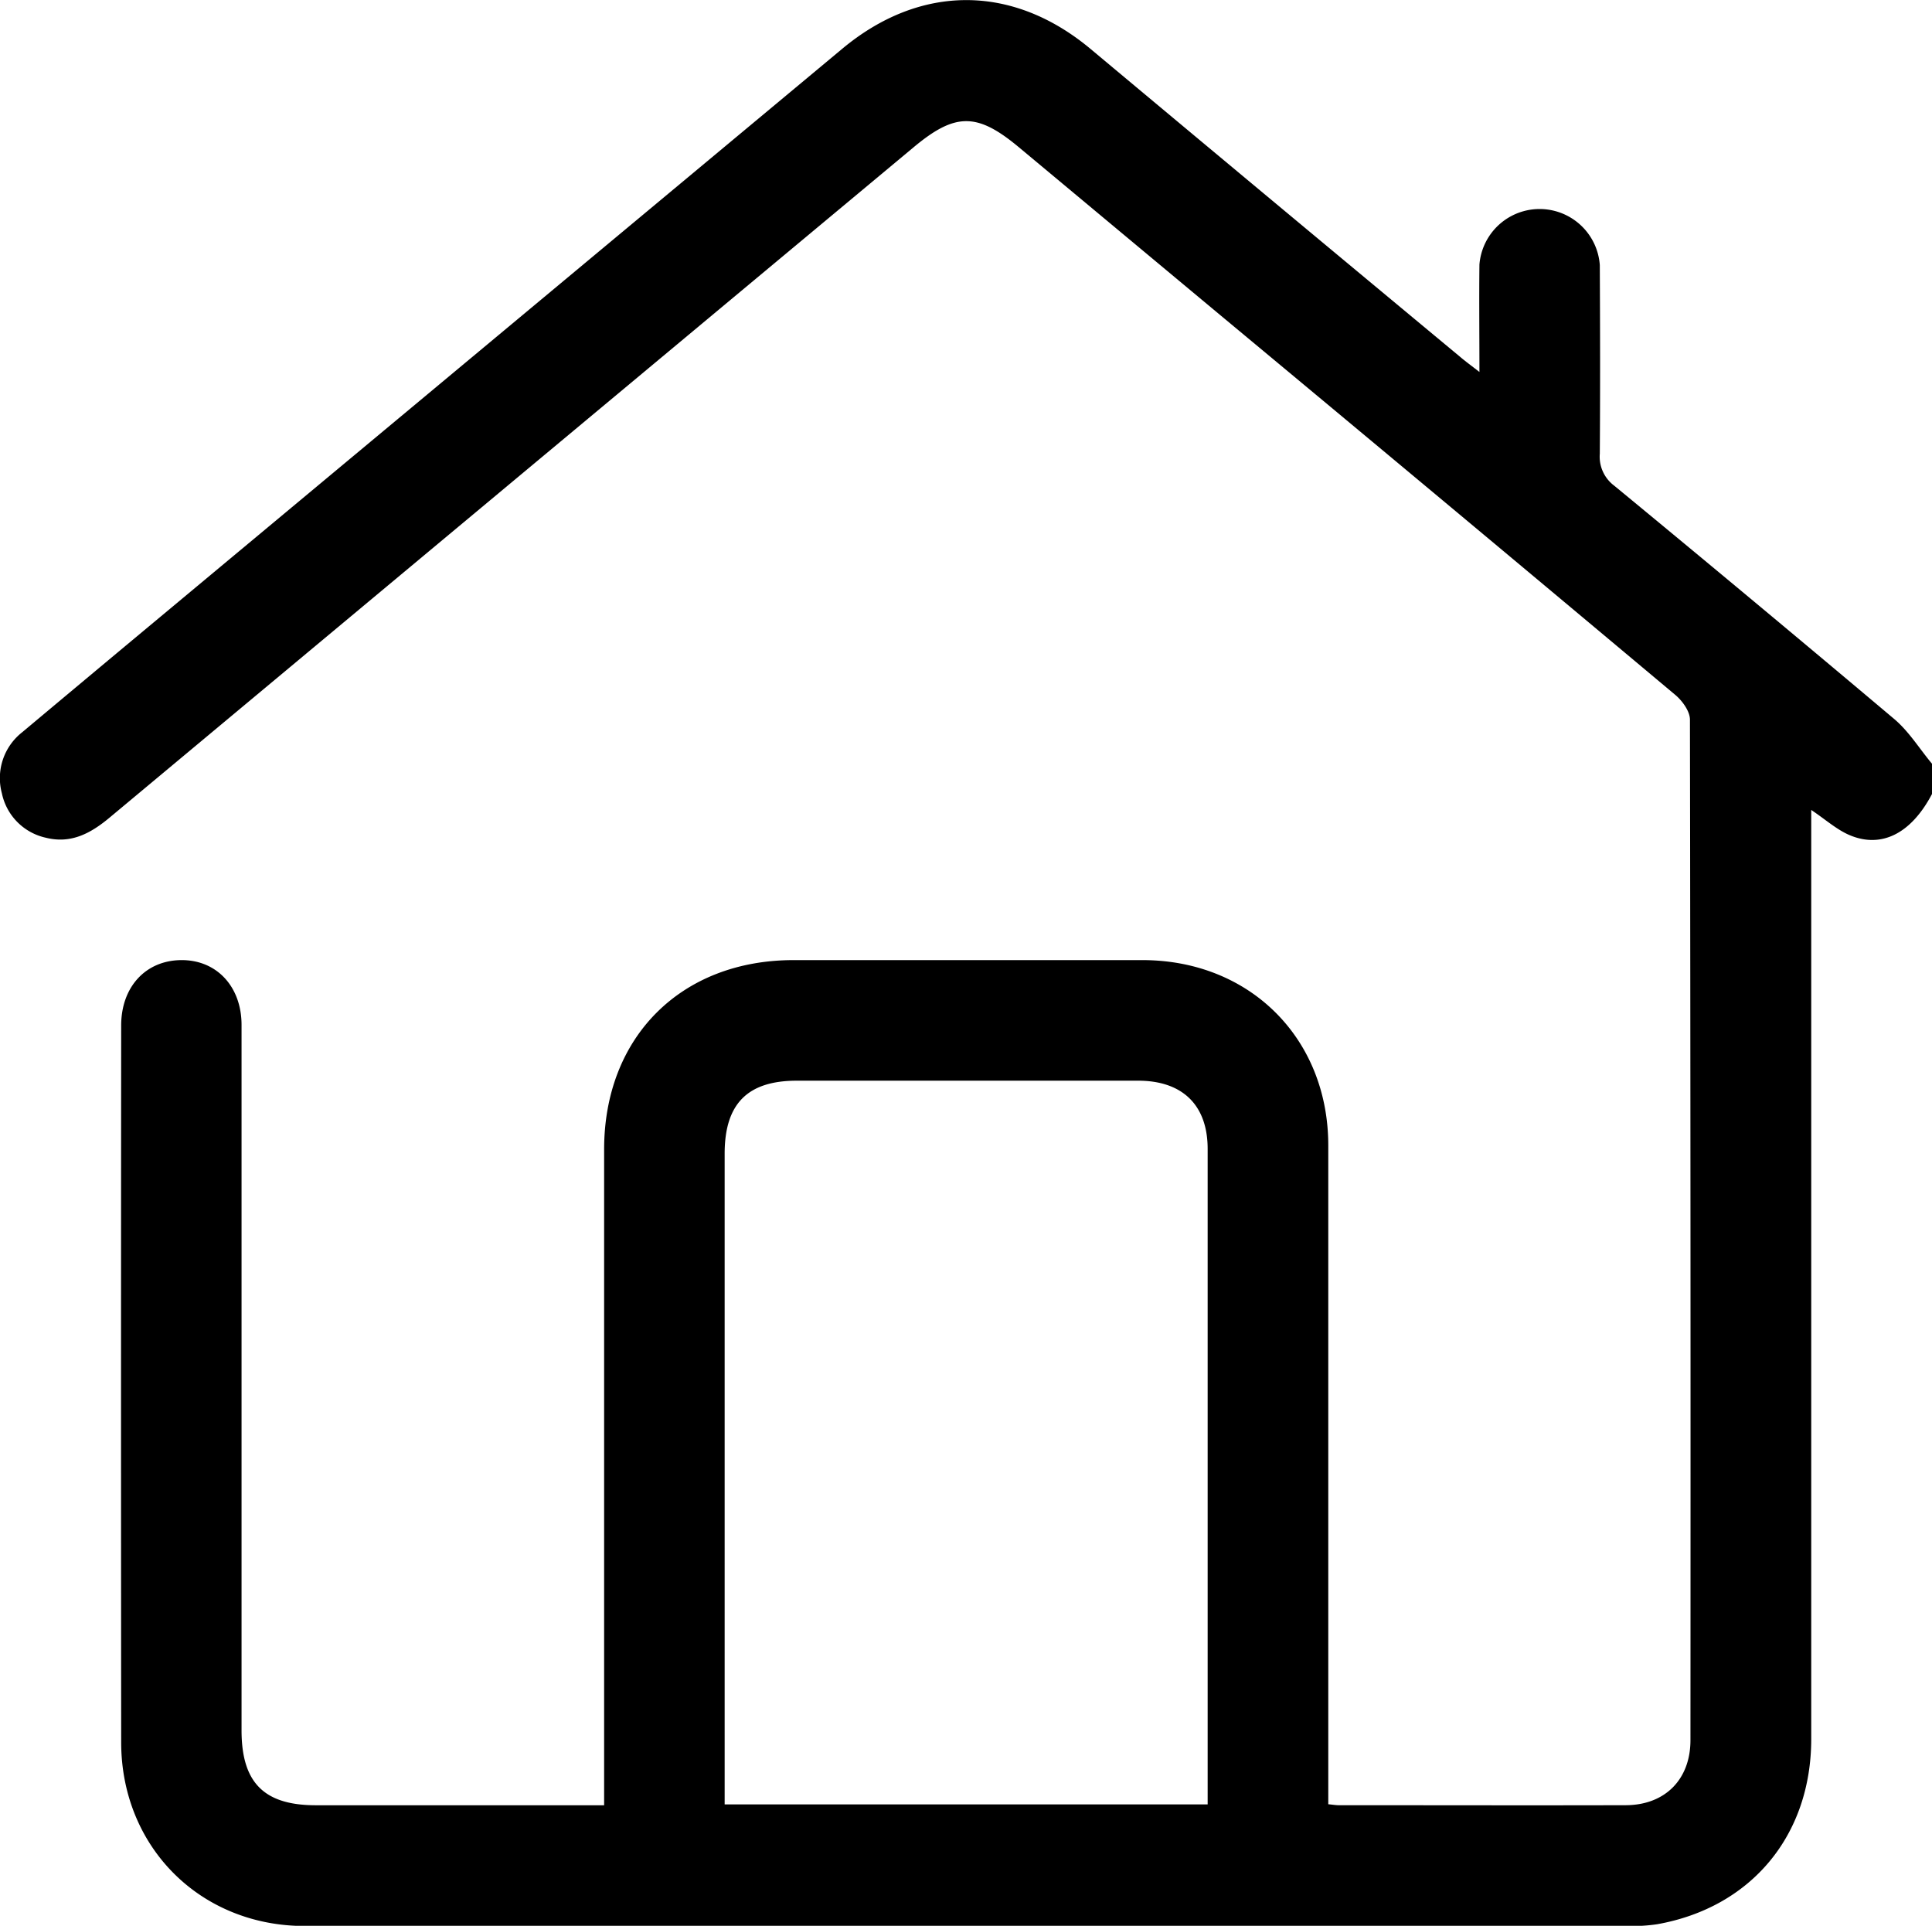 <svg xmlns="http://www.w3.org/2000/svg" viewBox="0 0 384.08 382.81"><title>Asset 39</title><g id="Layer_2" data-name="Layer 2"><g id="Layer_1-2" data-name="Layer 1"><path d="M384.08,157.83c-4.2,8-10.27,11-16.78,8-2.41-1.13-4.5-3-7.23-4.83v4.69q0,90,0,180c0,19.14-11.93,33.49-30.63,36.81a34,34,0,0,1-6,.35q-131.43,0-262.85,0c-20.79,0-36.49-15.72-36.5-36.51q-.06-71.25,0-142.49c0-7.68,4.88-12.94,11.93-13s12,5.27,12,12.88q0,70.11,0,140.23c0,10.39,4.46,14.89,14.77,14.89H120.1v-4.76q0-62.81,0-125.61c0-22.34,15.29-37.62,37.64-37.63q34.68,0,69.37,0c21.34,0,36.94,15.54,36.95,36.82q0,63.18,0,126.36v4.62c.89.08,1.48.19,2.07.19,19,0,38,.05,57,0,7.84,0,12.93-5.09,12.93-12.93q.06-101.43-.1-202.85c0-1.7-1.56-3.82-3-5q-45.54-38.16-91.24-76.14-19.58-16.32-39.16-32.64c-8.33-6.95-12.67-6.92-21,.05Q101.66,95.91,21.78,162.53c-3.76,3.14-7.68,5.24-12.64,4a11.44,11.44,0,0,1-8.77-8.85,11.58,11.58,0,0,1,4.05-12.13q12.5-10.47,25-20.89,69-57.48,138-114.95c15.51-12.94,33.92-12.92,49.42.05q36.66,30.64,73.44,61.18c1,.86,2.12,1.67,3.83,3,0-7.54-.08-14.45,0-21.36a12,12,0,0,1,23.93.11c.06,12.5.09,25,0,37.5a7.19,7.19,0,0,0,2.86,6.35q27.92,23,55.58,46.31c3,2.5,5.11,6,7.63,9Zm-144,200.85v-3.24q0-63.53,0-127.06c0-8.7-5-13.56-13.82-13.56q-33.93,0-67.85,0c-9.81,0-14.35,4.6-14.35,14.52V358.68Z"/></g></g></svg>